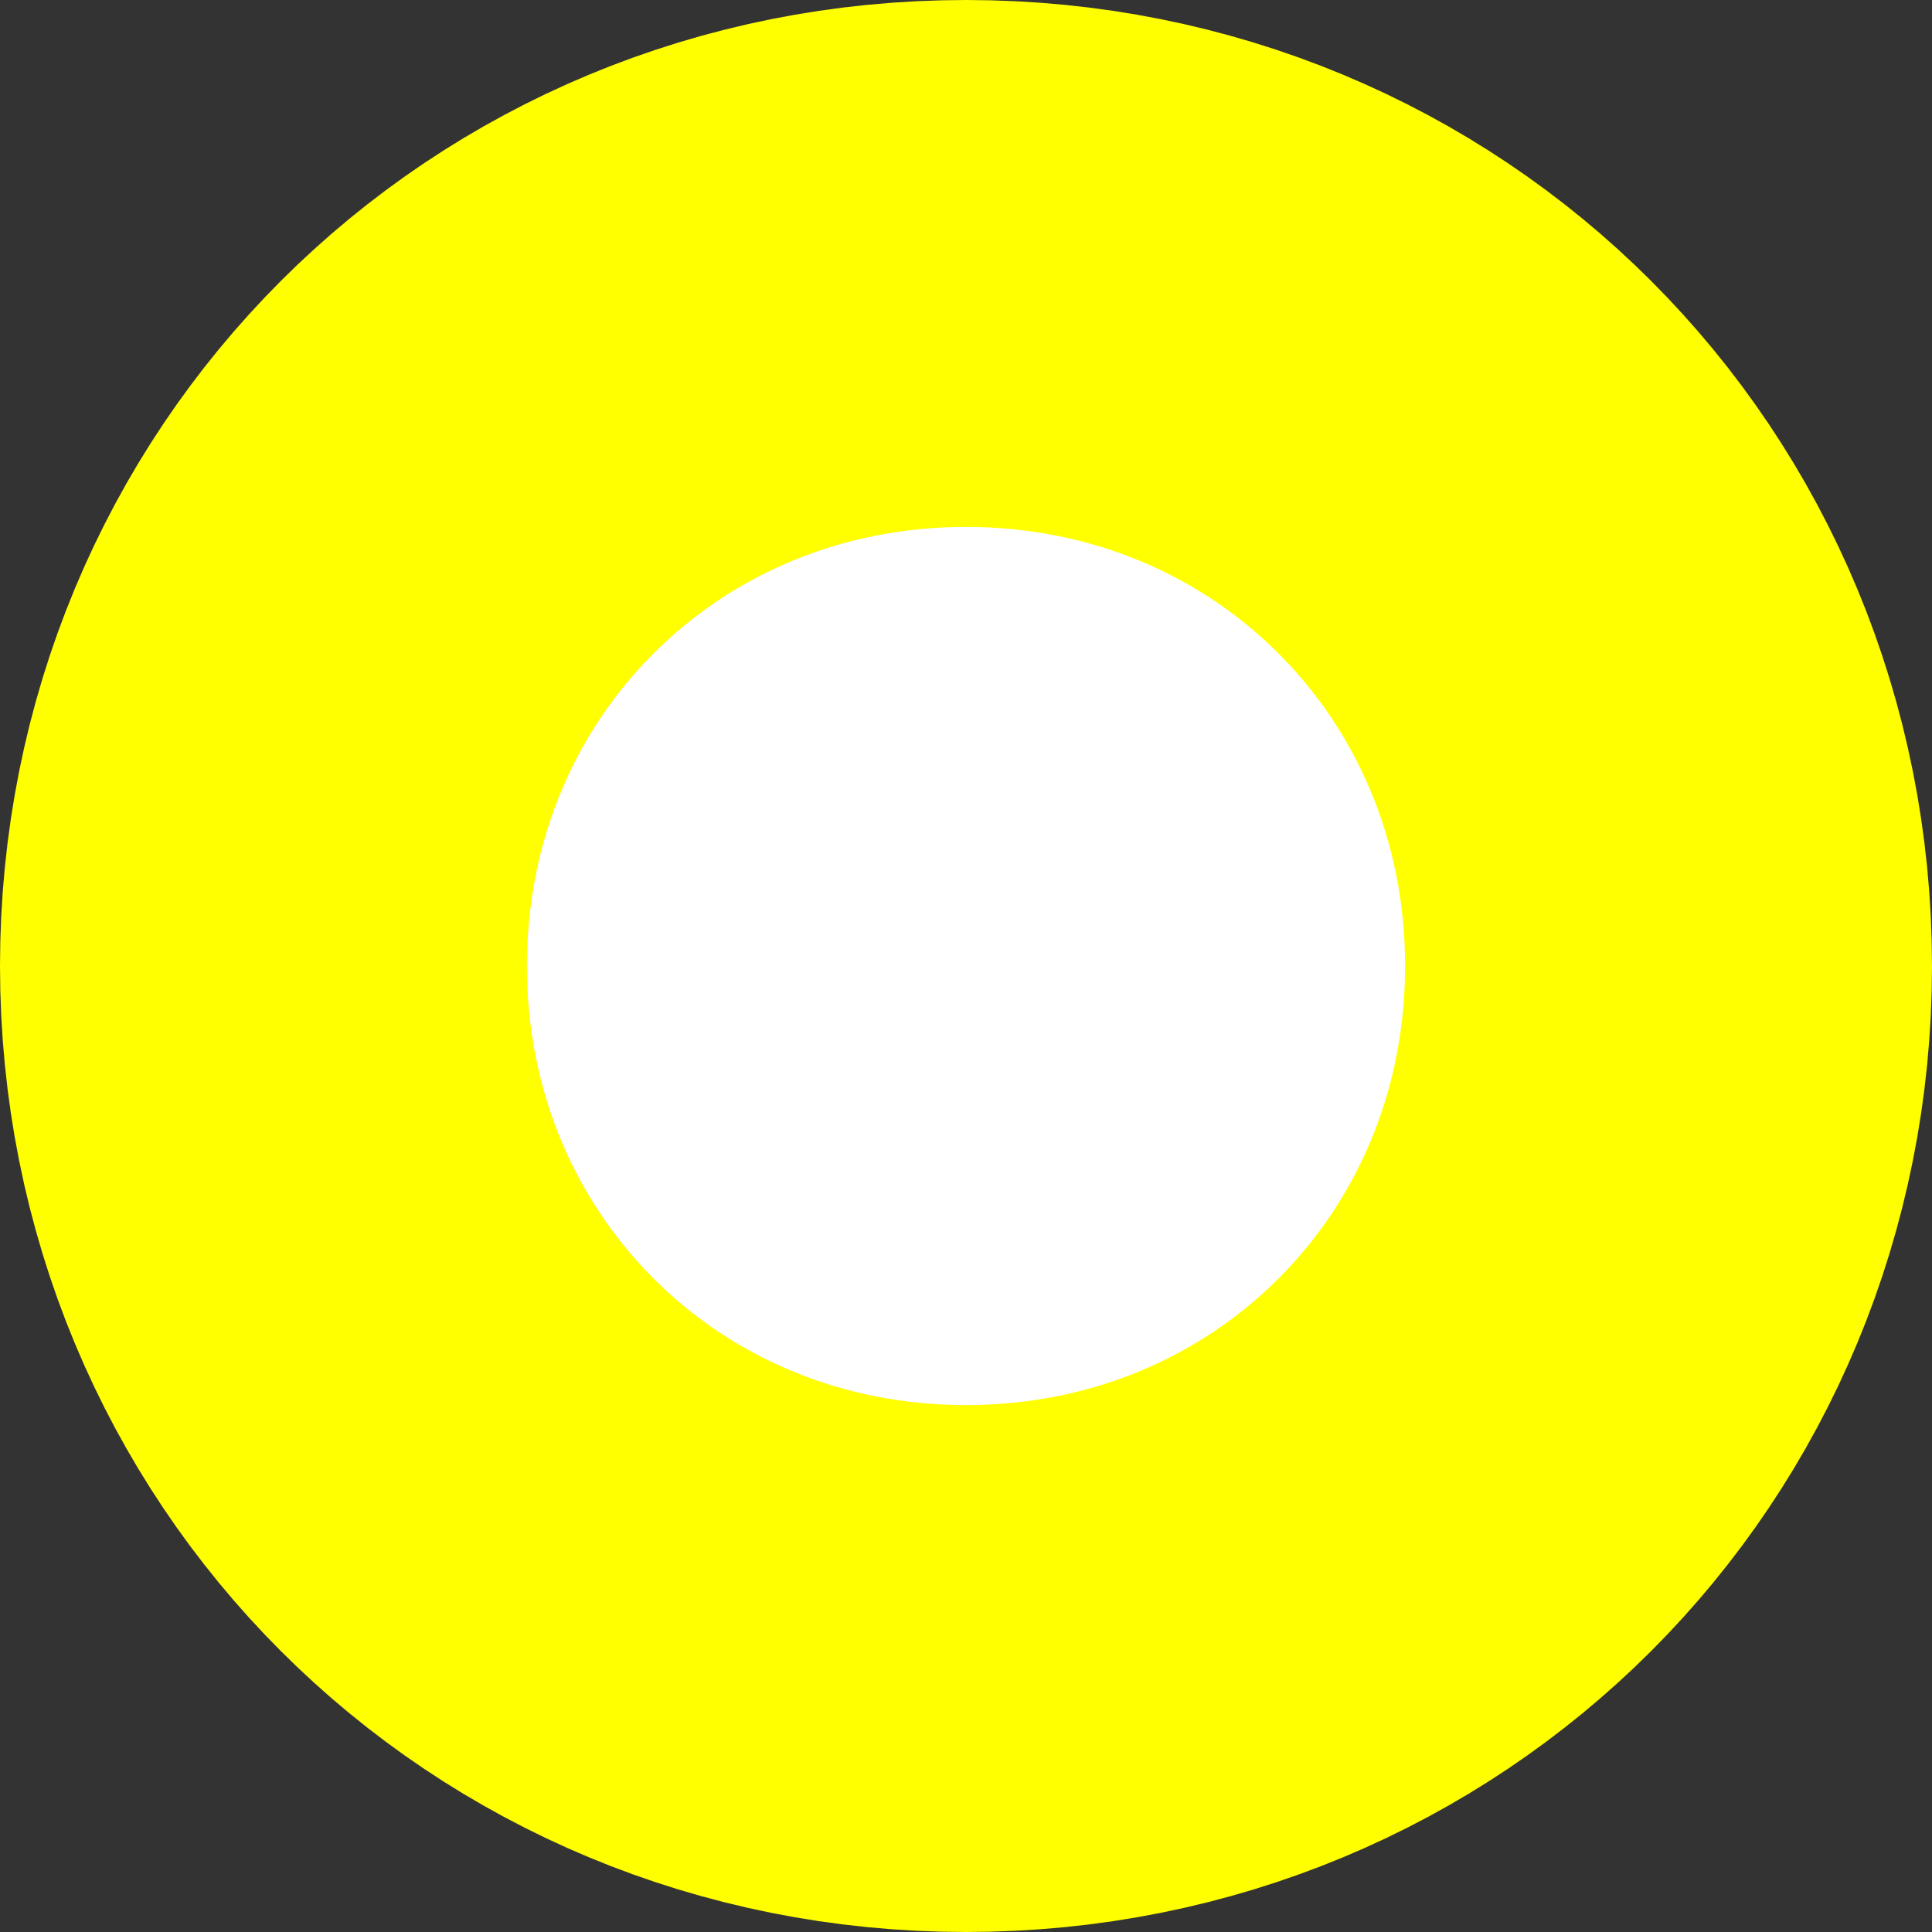 ﻿<?xml version="1.0" encoding="utf-8"?>
<svg version="1.1" xmlns:xlink="http://www.w3.org/1999/xlink" width="11px" height="11px" xmlns="http://www.w3.org/2000/svg">
  <rect width="100%" height="100%" fill="#333333" stroke="none"/>
  <g transform="matrix(1 0 0 1 -670 -422 )">
    <path d="M 675.5 424  C 677.46 424  679 425.54  679 427.5  C 679 429.46  677.46 431  675.5 431  C 673.54 431  672 429.46  672 427.5  C 672 425.54  673.54 424  675.5 424  Z " fill-rule="nonzero" fill="#ffffff" stroke="none" />
    <path d="M 675.5 423.5  C 677.74 423.5  679.5 425.26  679.5 427.5  C 679.5 429.74  677.74 431.5  675.5 431.5  C 673.26 431.5  671.5 429.74  671.5 427.5  C 671.5 425.26  673.26 423.5  675.5 423.5  Z " stroke-width="3" stroke="#ffff00" fill="none" />
  </g>
</svg>